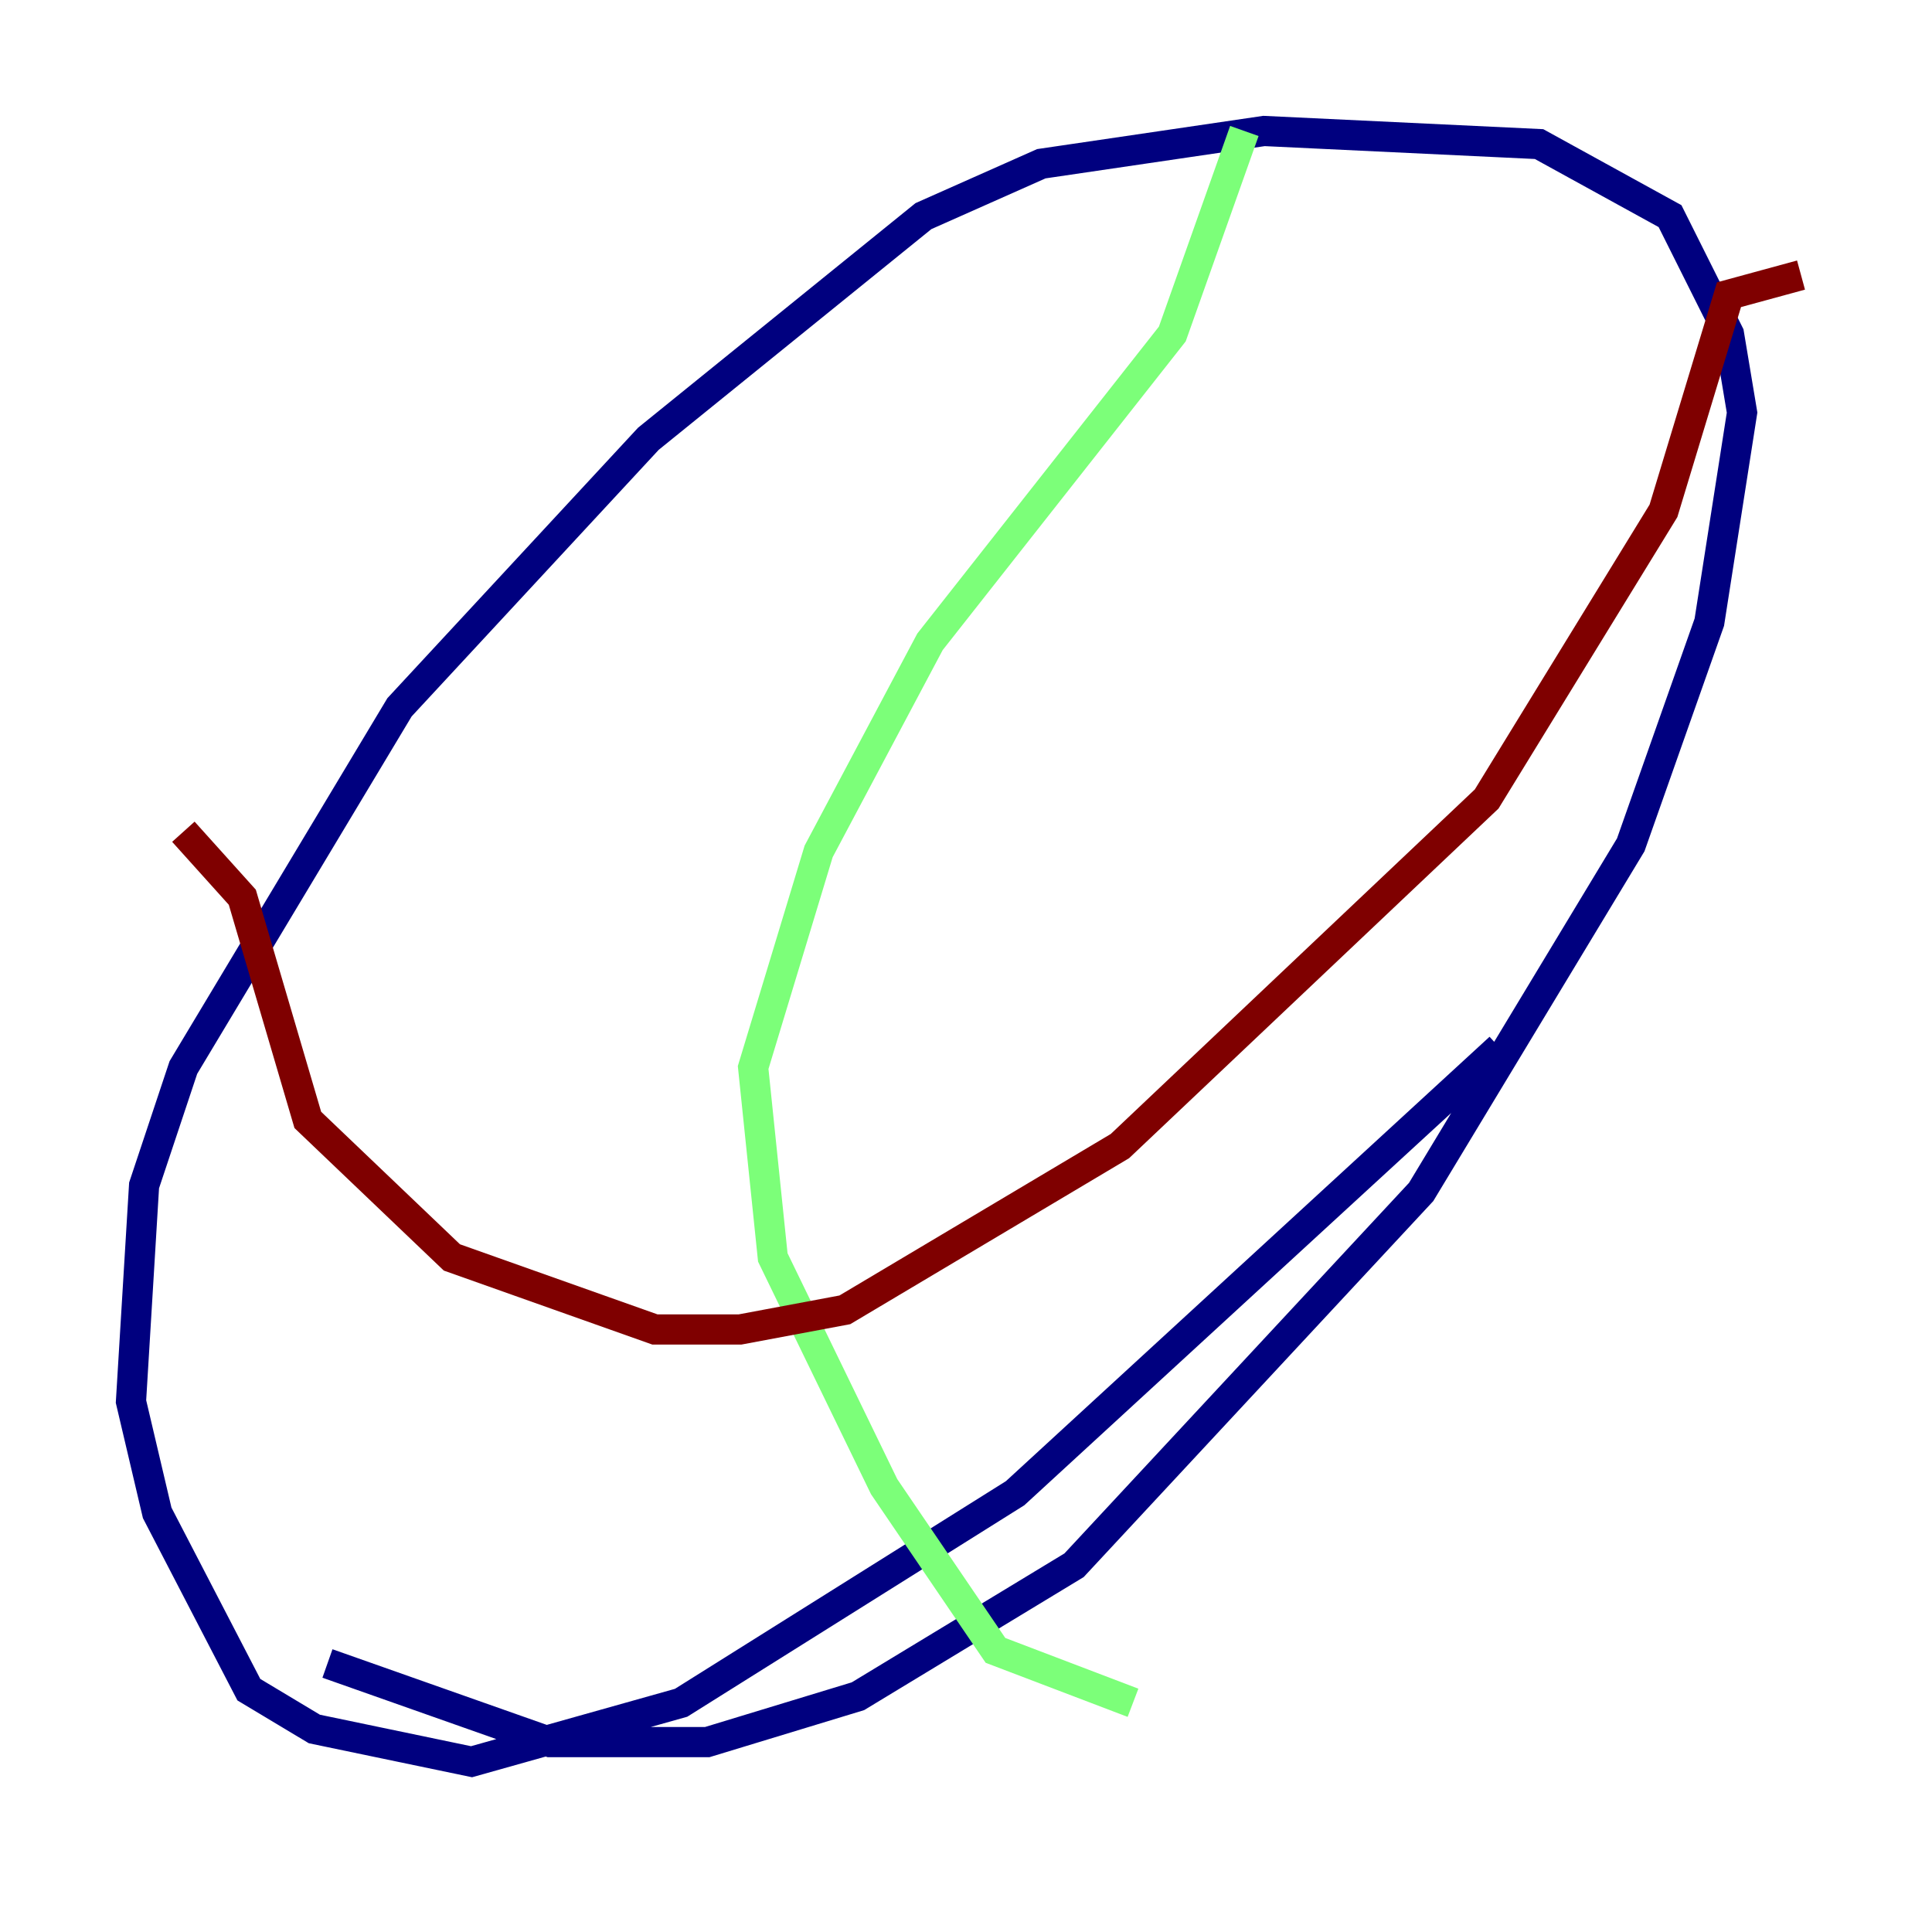 <?xml version="1.0" encoding="utf-8" ?>
<svg baseProfile="tiny" height="128" version="1.2" viewBox="0,0,128,128" width="128" xmlns="http://www.w3.org/2000/svg" xmlns:ev="http://www.w3.org/2001/xml-events" xmlns:xlink="http://www.w3.org/1999/xlink"><defs /><polyline fill="none" points="21.695,110.21 36.447,115.417 46.861,115.417 56.841,112.38 71.159,103.702 94.156,78.969 108.041,55.973 113.248,41.22 115.417,27.336 114.549,22.129 110.644,14.319 101.966,9.546 83.742,8.678 68.99,10.848 61.18,14.319 42.956,29.071 26.468,46.861 12.149,70.725 9.546,78.536 8.678,92.854 10.414,100.231 16.488,111.946 20.827,114.549 31.241,116.719 45.125,112.814 67.254,98.929 99.363,69.424" stroke="#00007f" stroke-width="2" /><polyline fill="none" points="82.441,8.678 77.668,22.129 61.614,42.522 54.237,56.407 49.898,70.725 51.2,83.308 58.576,98.495 65.953,109.342 75.064,112.814" stroke="#7cff79" stroke-width="2" /><polyline fill="none" points="119.322,18.224 114.549,19.525 110.21,33.844 98.495,52.936 74.197,75.932 55.973,86.78 49.031,88.081 43.39,88.081 29.939,83.308 20.393,74.197 16.054,59.444 12.149,55.105" stroke="#7f0000" stroke-width="2" /></svg>
